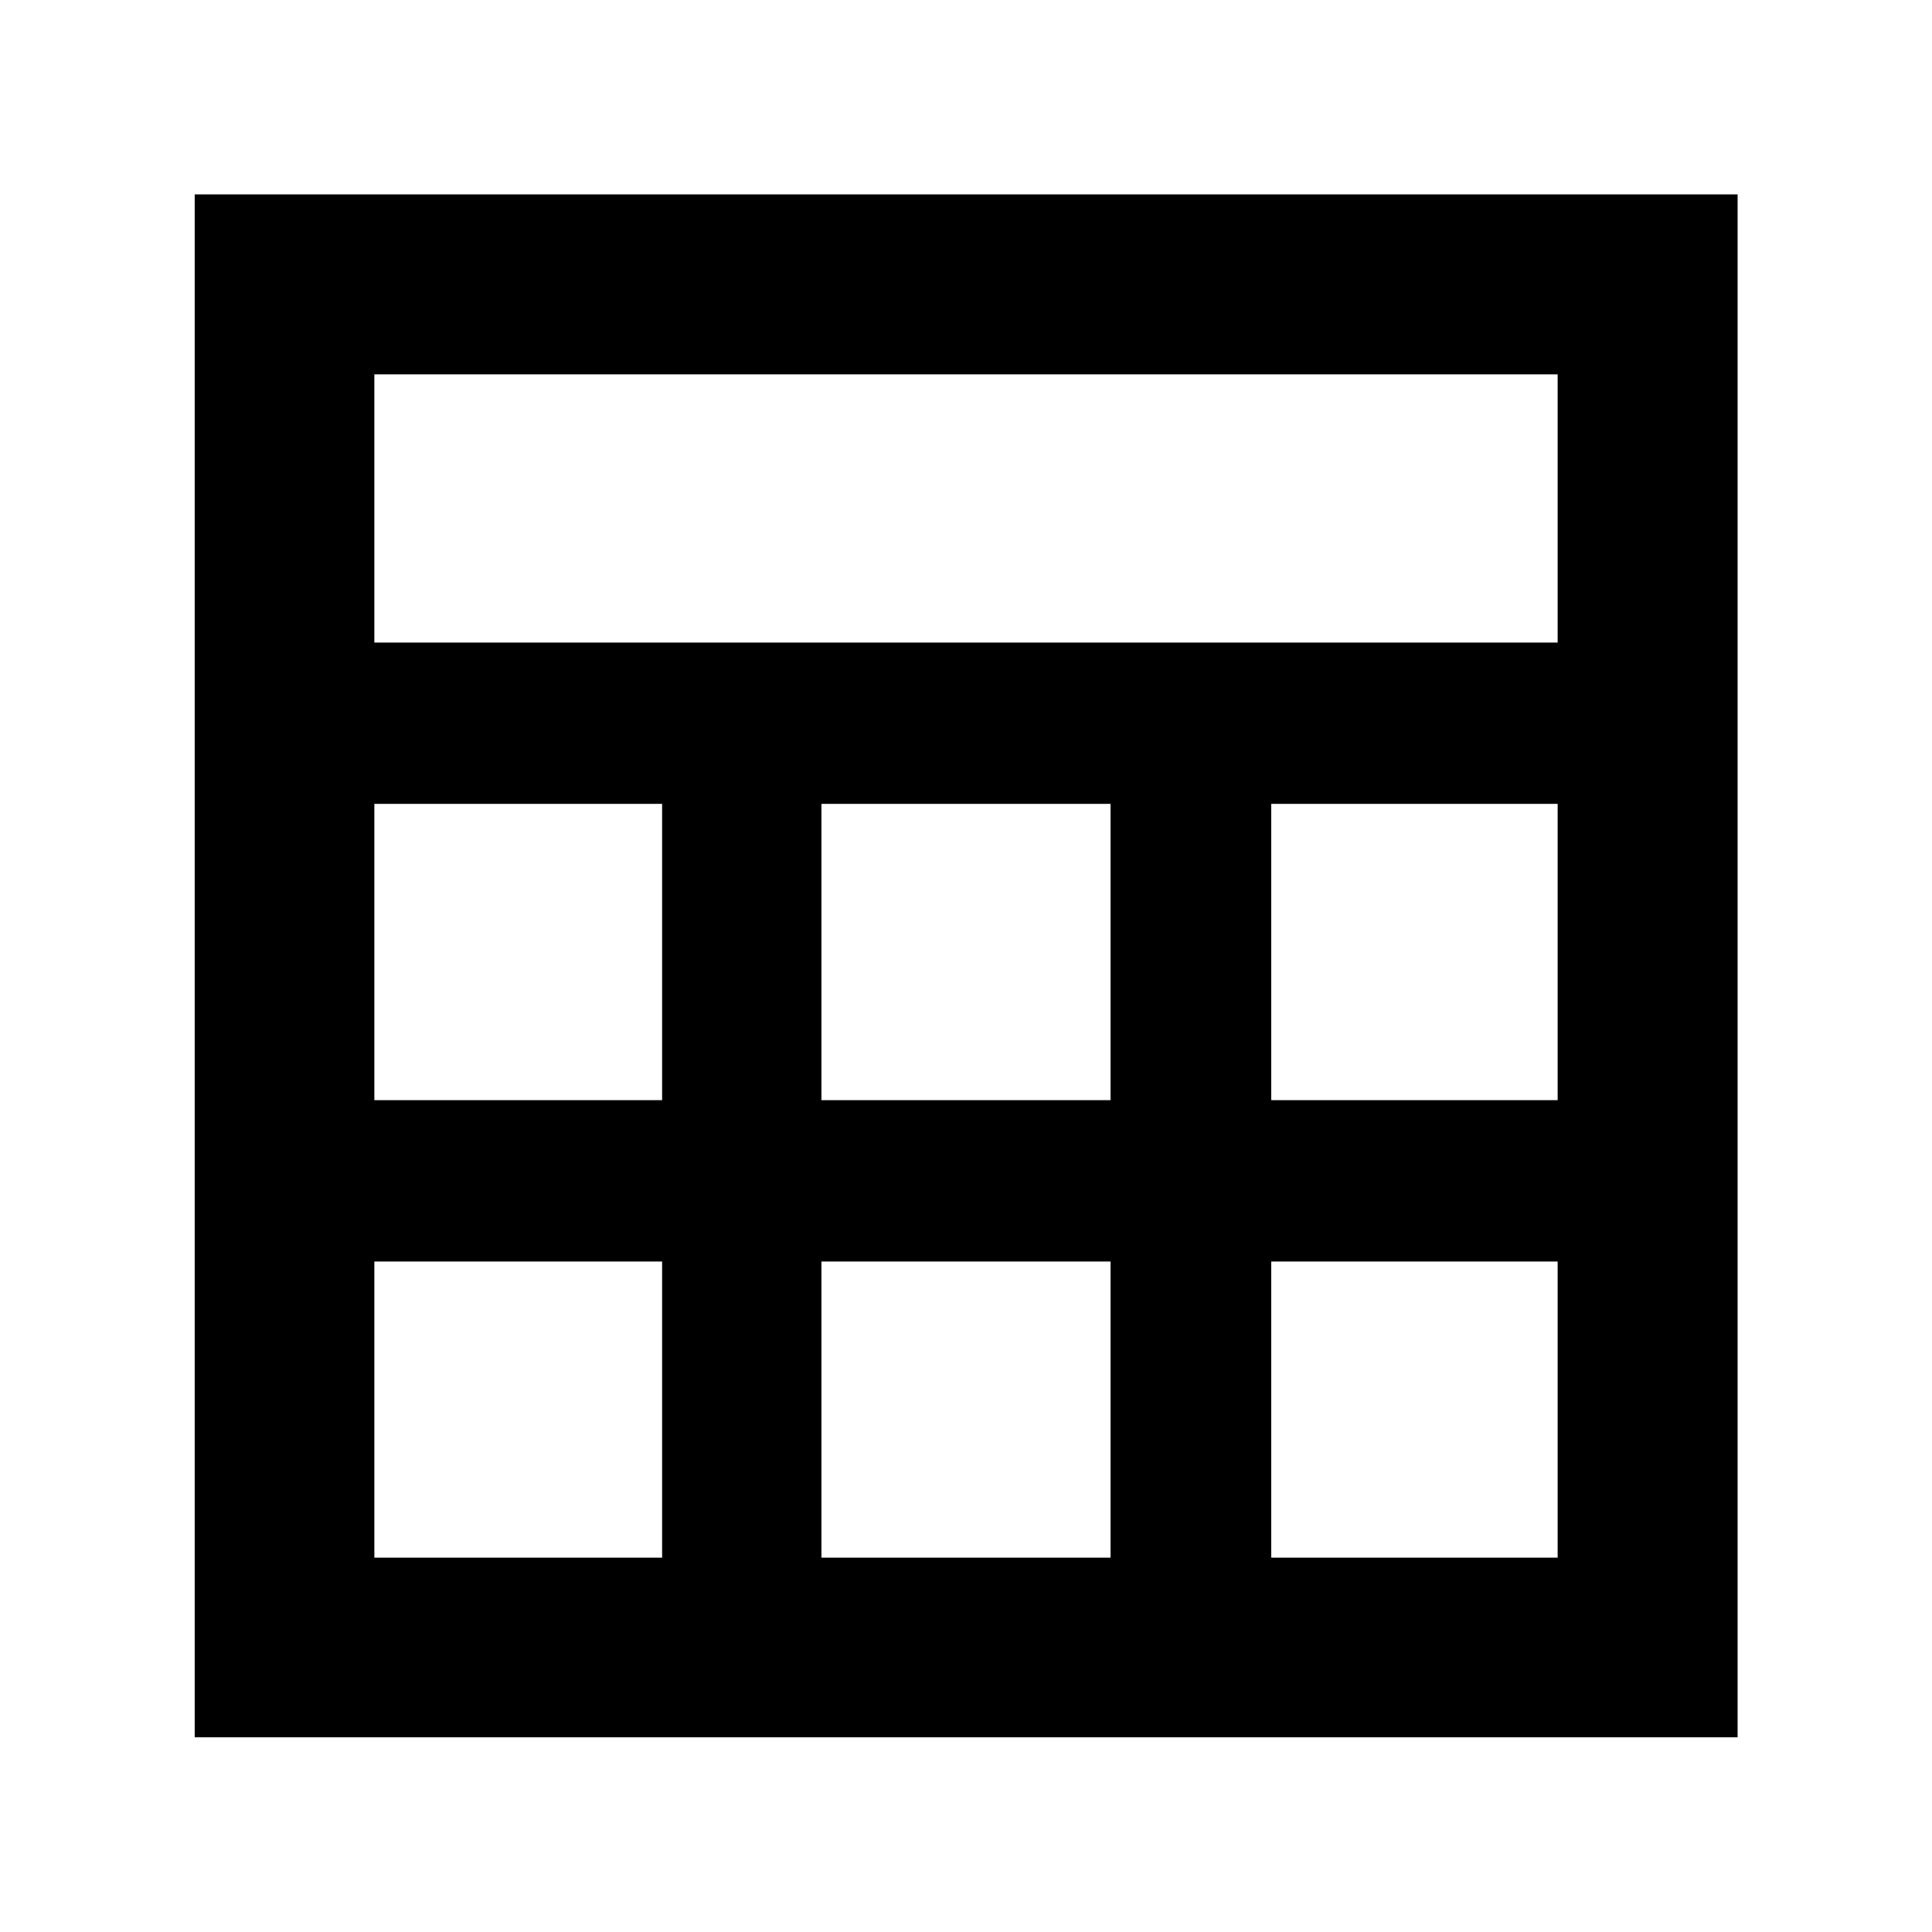 <svg xmlns="http://www.w3.org/2000/svg" height="40" viewBox="0 -960 960 960" width="40"><path d="M96.75-96.75v-766.66h766.66v766.66H96.75Zm89.26-543.98h587.98v-133.26H186.01v133.26Zm222.16 227.4h143.66v-147.23H408.17v147.23Zm0 227.32h143.66v-147.15H408.17v147.15ZM186.01-413.33H329v-147.23H186.01v147.23Zm445.66 0h142.32v-147.23H631.67v147.23ZM186.01-186.01H329v-147.15H186.01v147.15Zm445.66 0h142.32v-147.15H631.67v147.15Z"/></svg>
